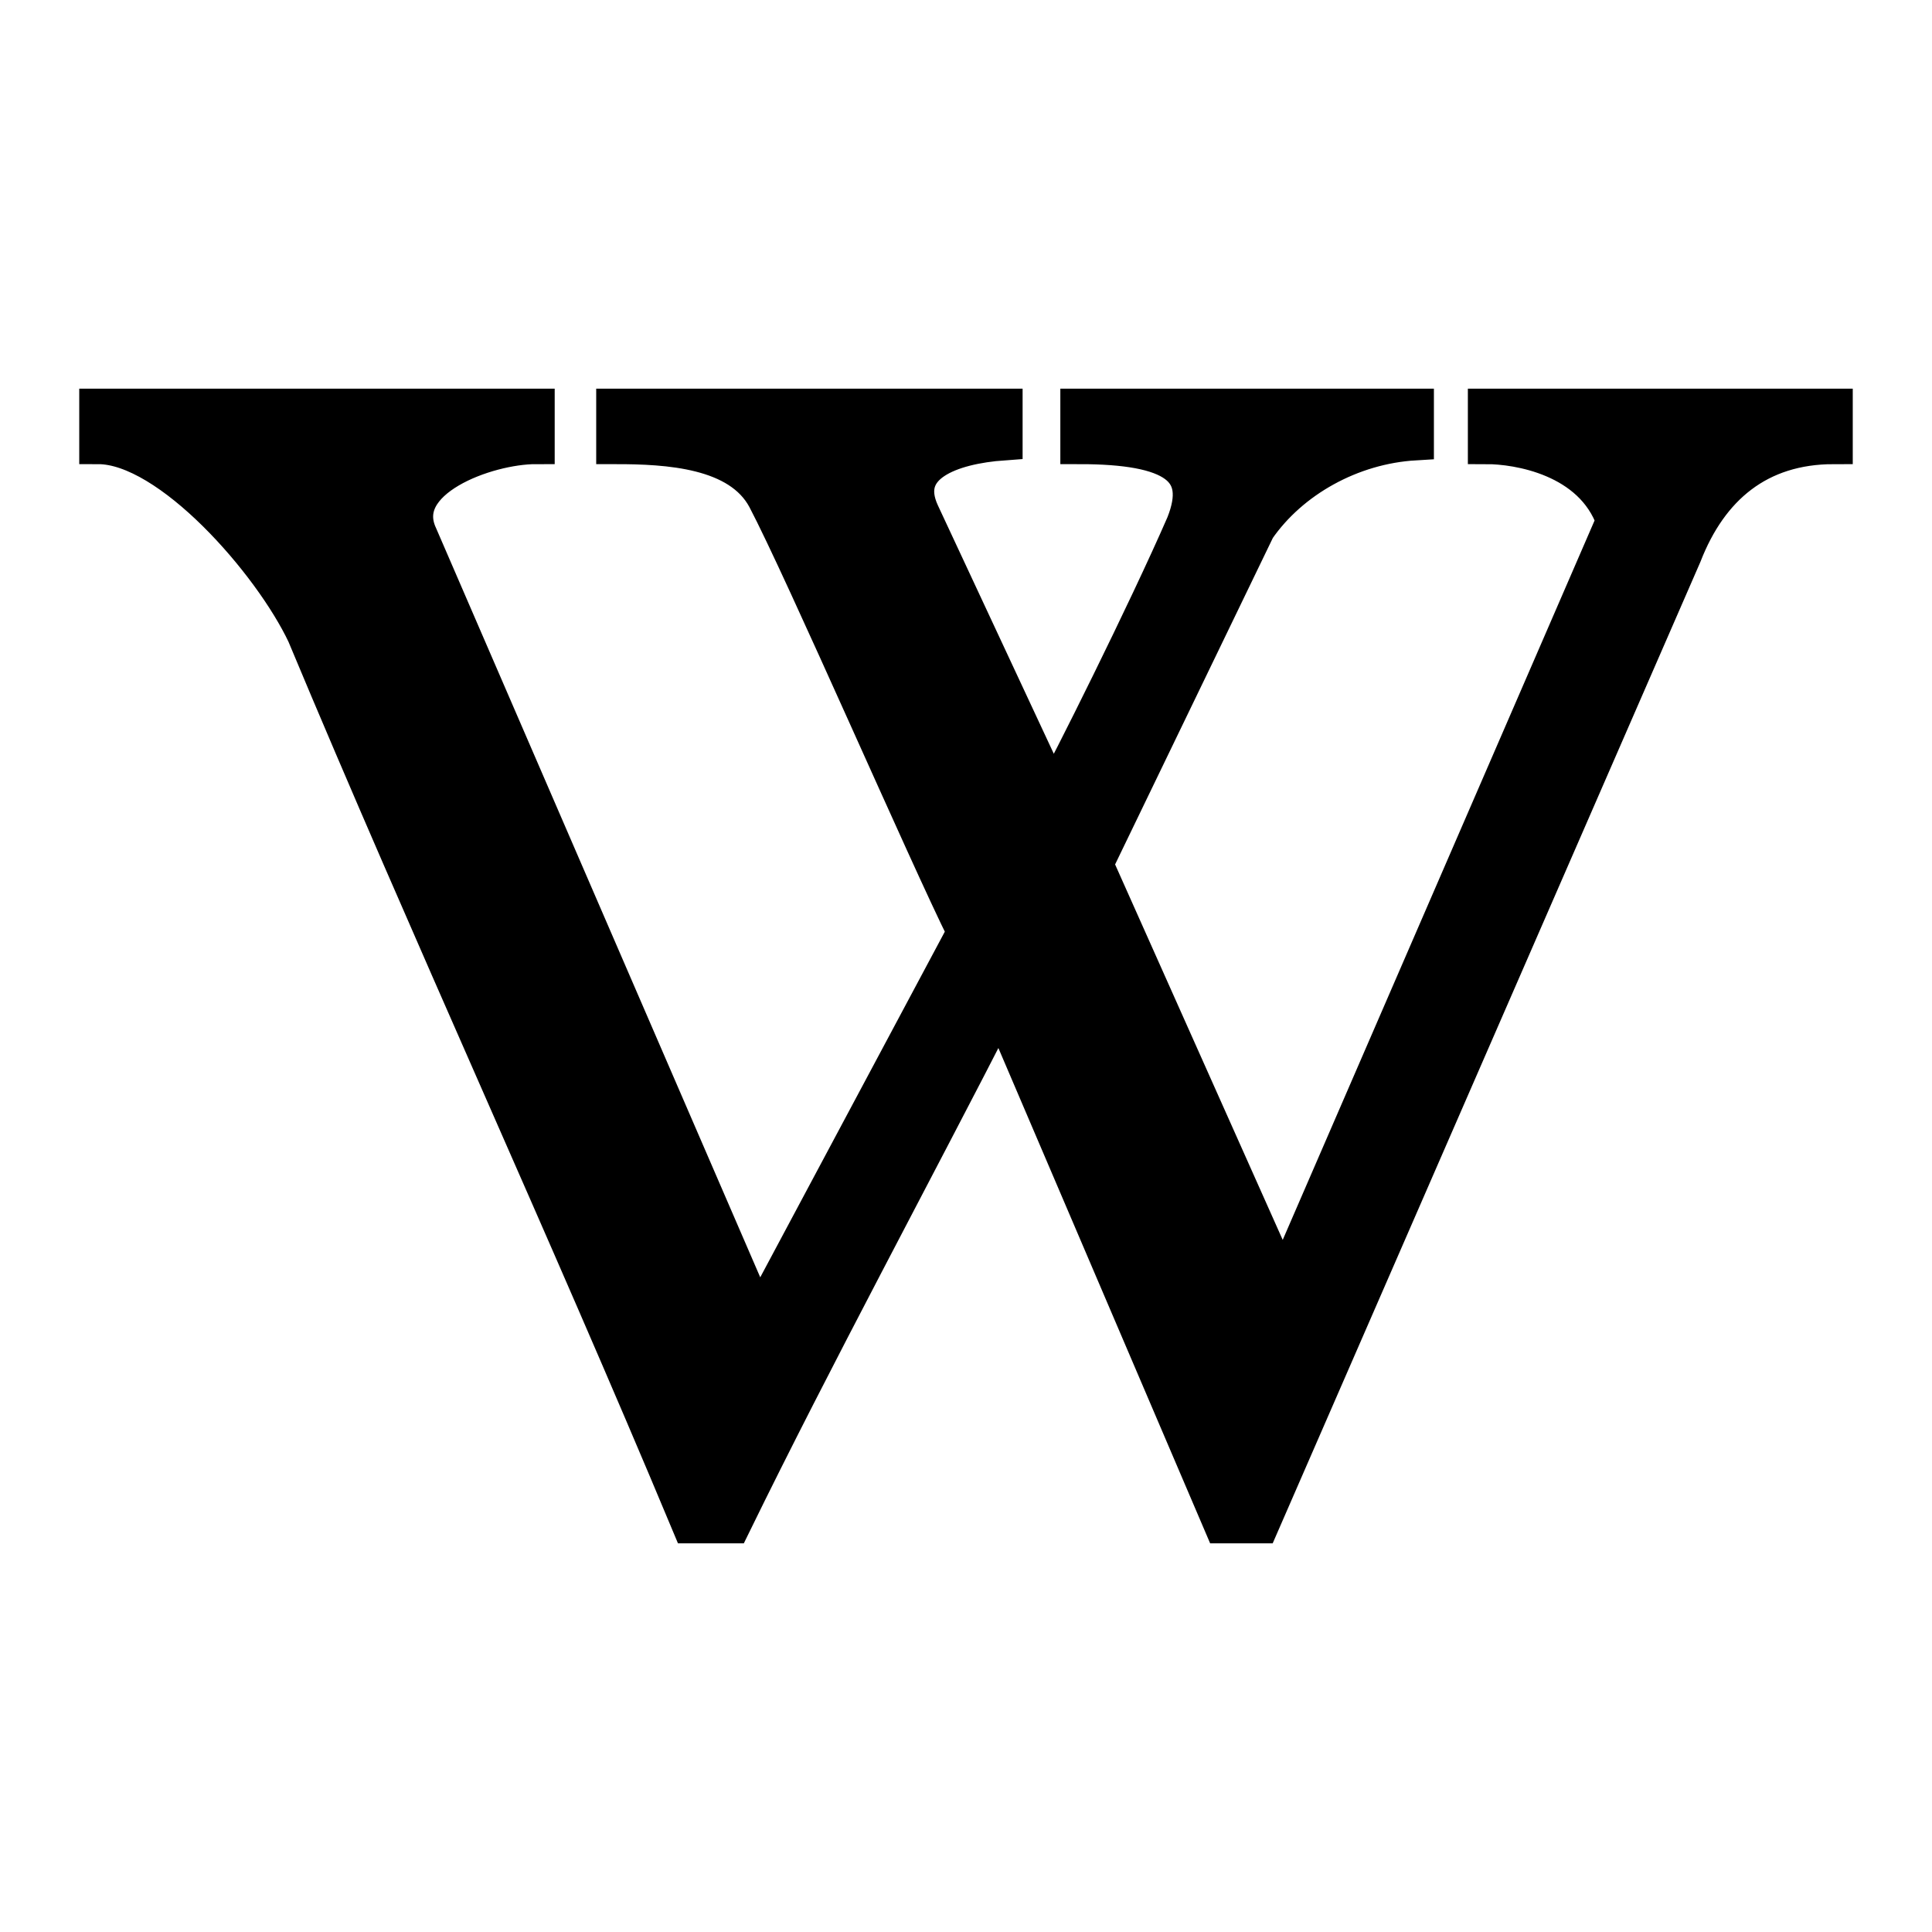 <svg version="1" viewBox="0 0 512 512" xmlns="http://www.w3.org/2000/svg">
	<path data-stroke="true" fill="currentColor" stroke="currentColor" stroke-width="10" stroke-linecap="round" stroke-miterlimit="10" d="M486 109v9c-20 0-33 11-40 29L334 404h-10l-59-138c-23 45-49 93-71 138h-11c-33-79-69-157-102-236-9-19-36-50-55-50v-10h116v10c-13 0-38 9-31 24l90 208 55-103c-10-20-43-96-53-115-7-13-26-14-40-14v-10h103v9c-14 1-28 6-22 19l35 75c4-7 25-49 35-72 6-15-3-21-28-21v-10h89v9c-17 1-33 10-42 23l-43 89 50 112 88-203c-6-17-26-20-34-20v-10h92v1z"/>
</svg>